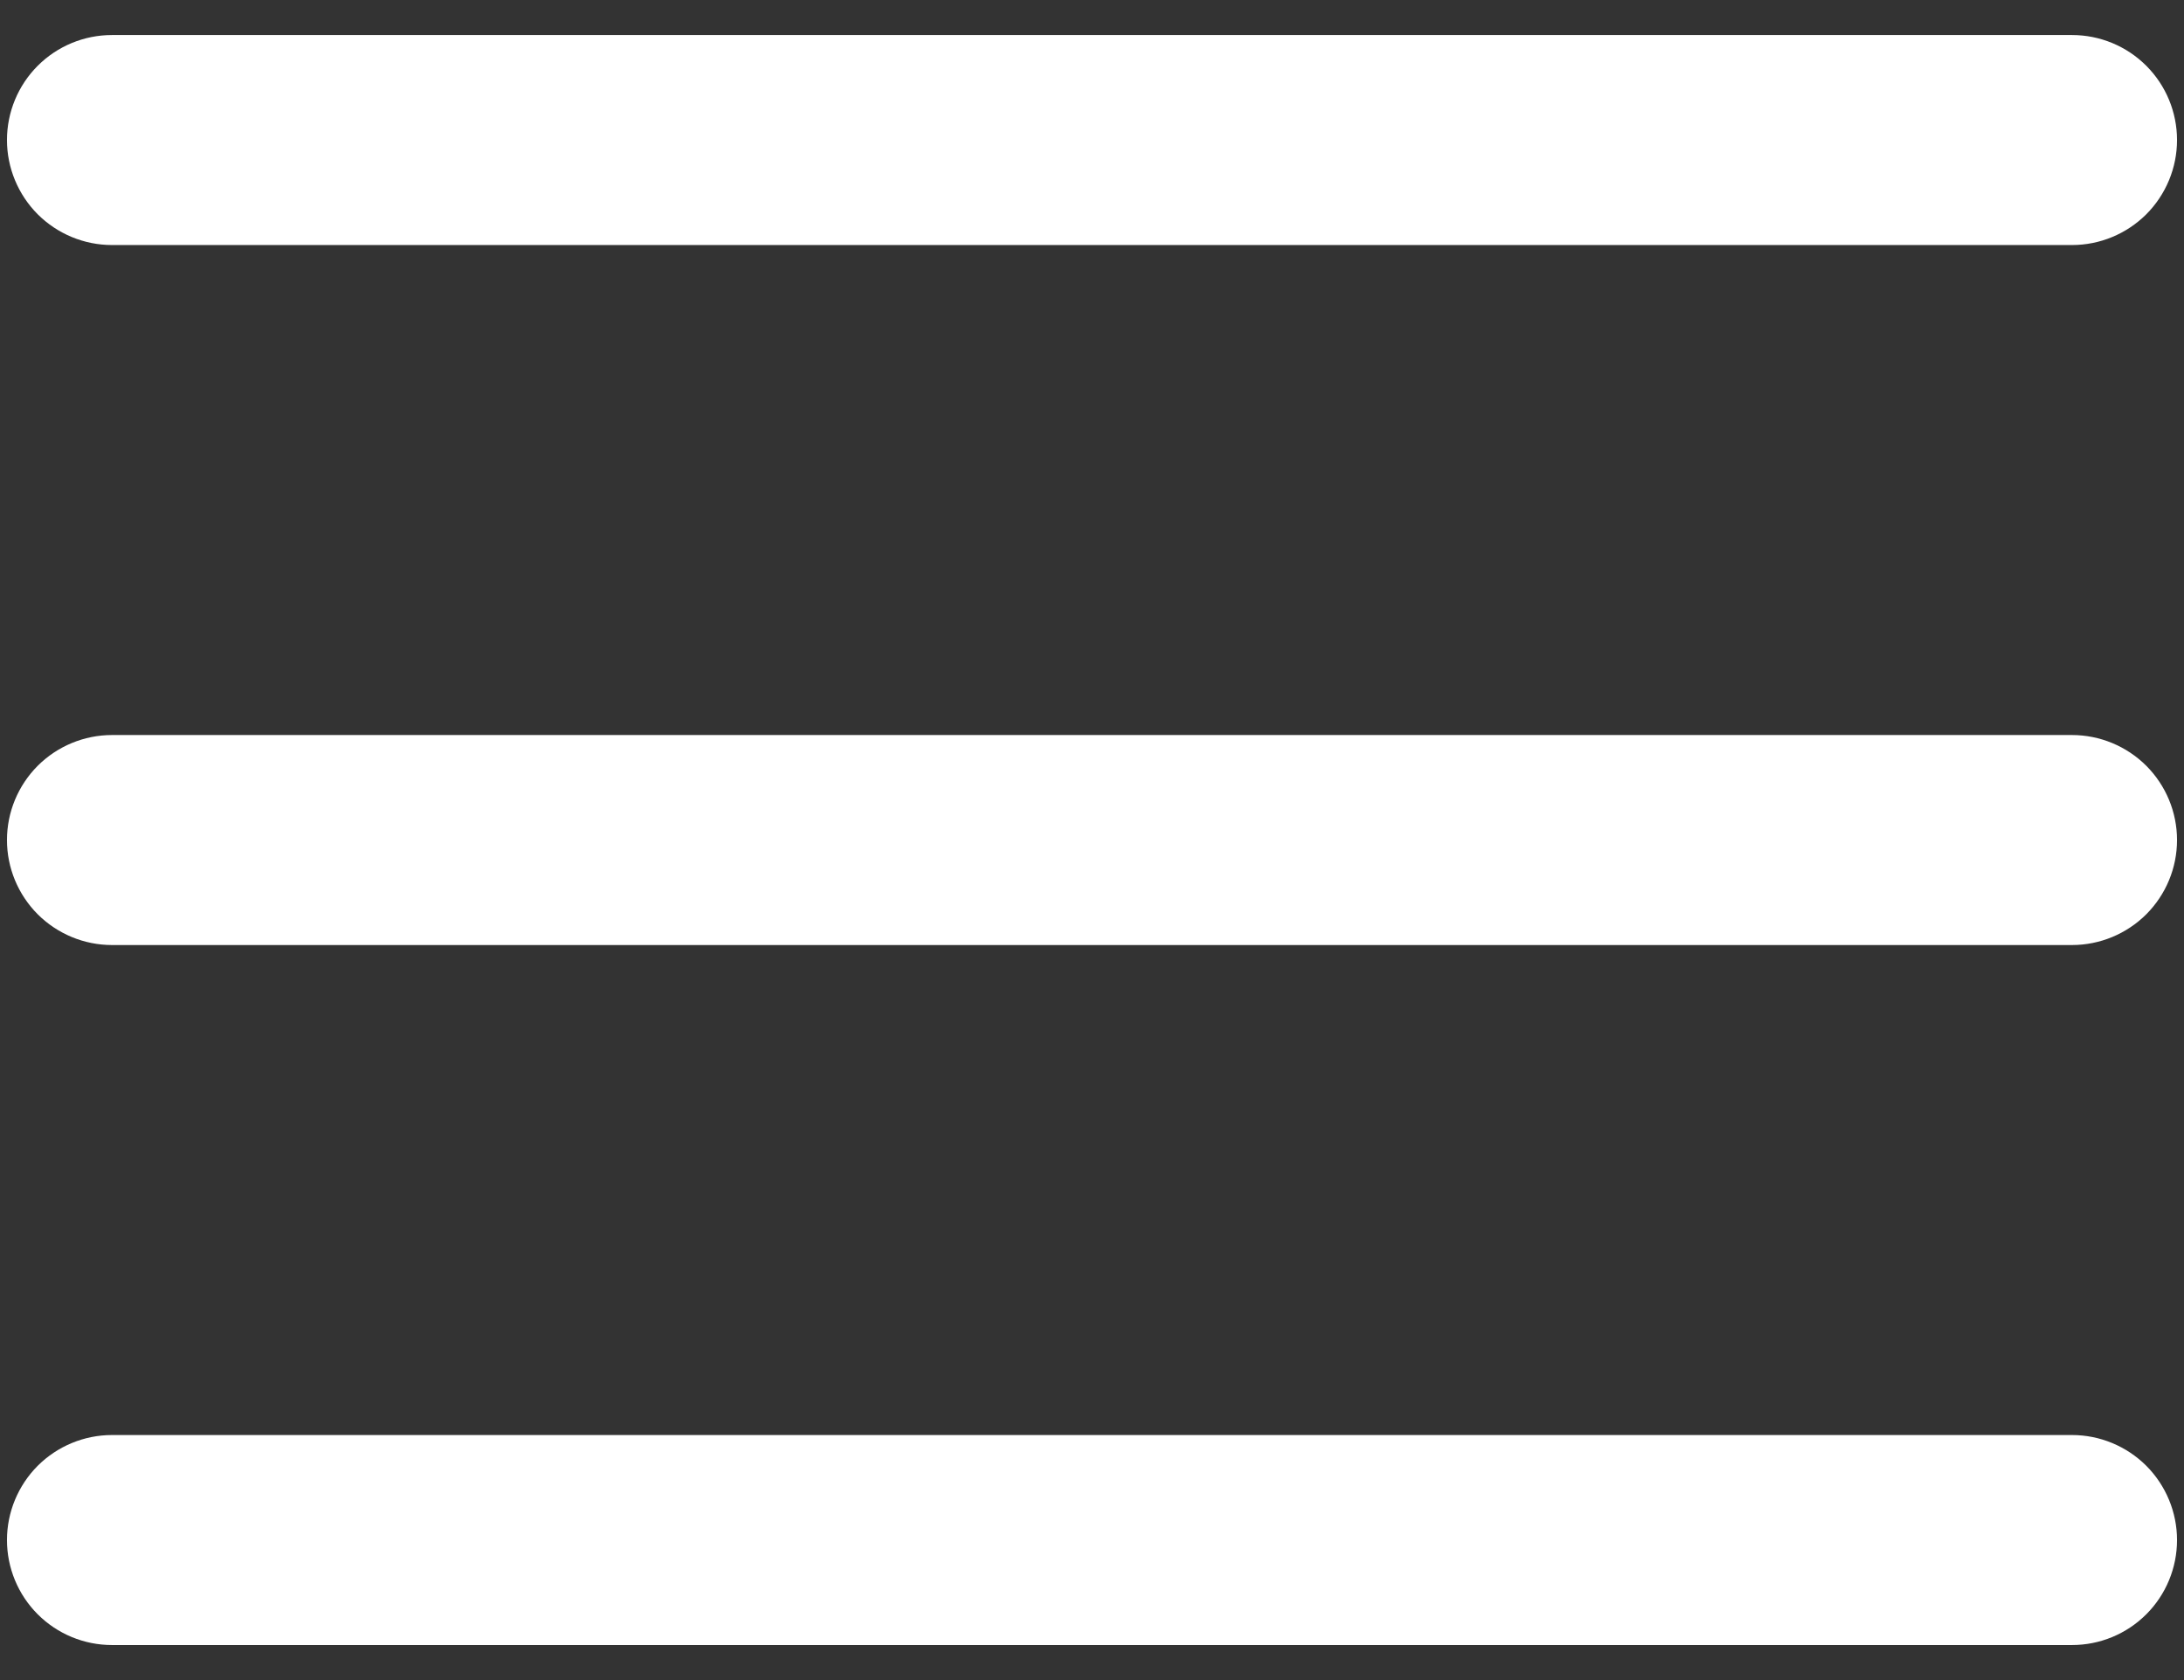 <svg width="26" height="20" viewBox="0 0 26 20" fill="none" xmlns="http://www.w3.org/2000/svg">
<rect x="0" y="0" width="26" height="20" fill="#333333" stroke="none"/>
<path fill-rule="evenodd" clip-rule="evenodd" d="M25.917 10C25.917 9.668 25.785 9.351 25.551 9.116C25.316 8.882 24.998 8.75 24.667 8.75H1.333C1.002 8.75 0.684 8.882 0.449 9.116C0.215 9.351 0.083 9.668 0.083 10C0.083 10.332 0.215 10.649 0.449 10.884C0.684 11.118 1.002 11.25 1.333 11.25H24.667C24.998 11.25 25.316 11.118 25.551 10.884C25.785 10.649 25.917 10.332 25.917 10ZM25.917 1.667C25.917 1.335 25.785 1.017 25.551 0.783C25.316 0.548 24.998 0.417 24.667 0.417H1.333C1.002 0.417 0.684 0.548 0.449 0.783C0.215 1.017 0.083 1.335 0.083 1.667C0.083 1.998 0.215 2.316 0.449 2.551C0.684 2.785 1.002 2.917 1.333 2.917H24.667C24.998 2.917 25.316 2.785 25.551 2.551C25.785 2.316 25.917 1.998 25.917 1.667ZM25.917 18.333C25.917 18.002 25.785 17.684 25.551 17.449C25.316 17.215 24.998 17.083 24.667 17.083H1.333C1.002 17.083 0.684 17.215 0.449 17.449C0.215 17.684 0.083 18.002 0.083 18.333C0.083 18.665 0.215 18.983 0.449 19.217C0.684 19.452 1.002 19.583 1.333 19.583H24.667C24.998 19.583 25.316 19.452 25.551 19.217C25.785 18.983 25.917 18.665 25.917 18.333Z" fill="white"/>
</svg>
